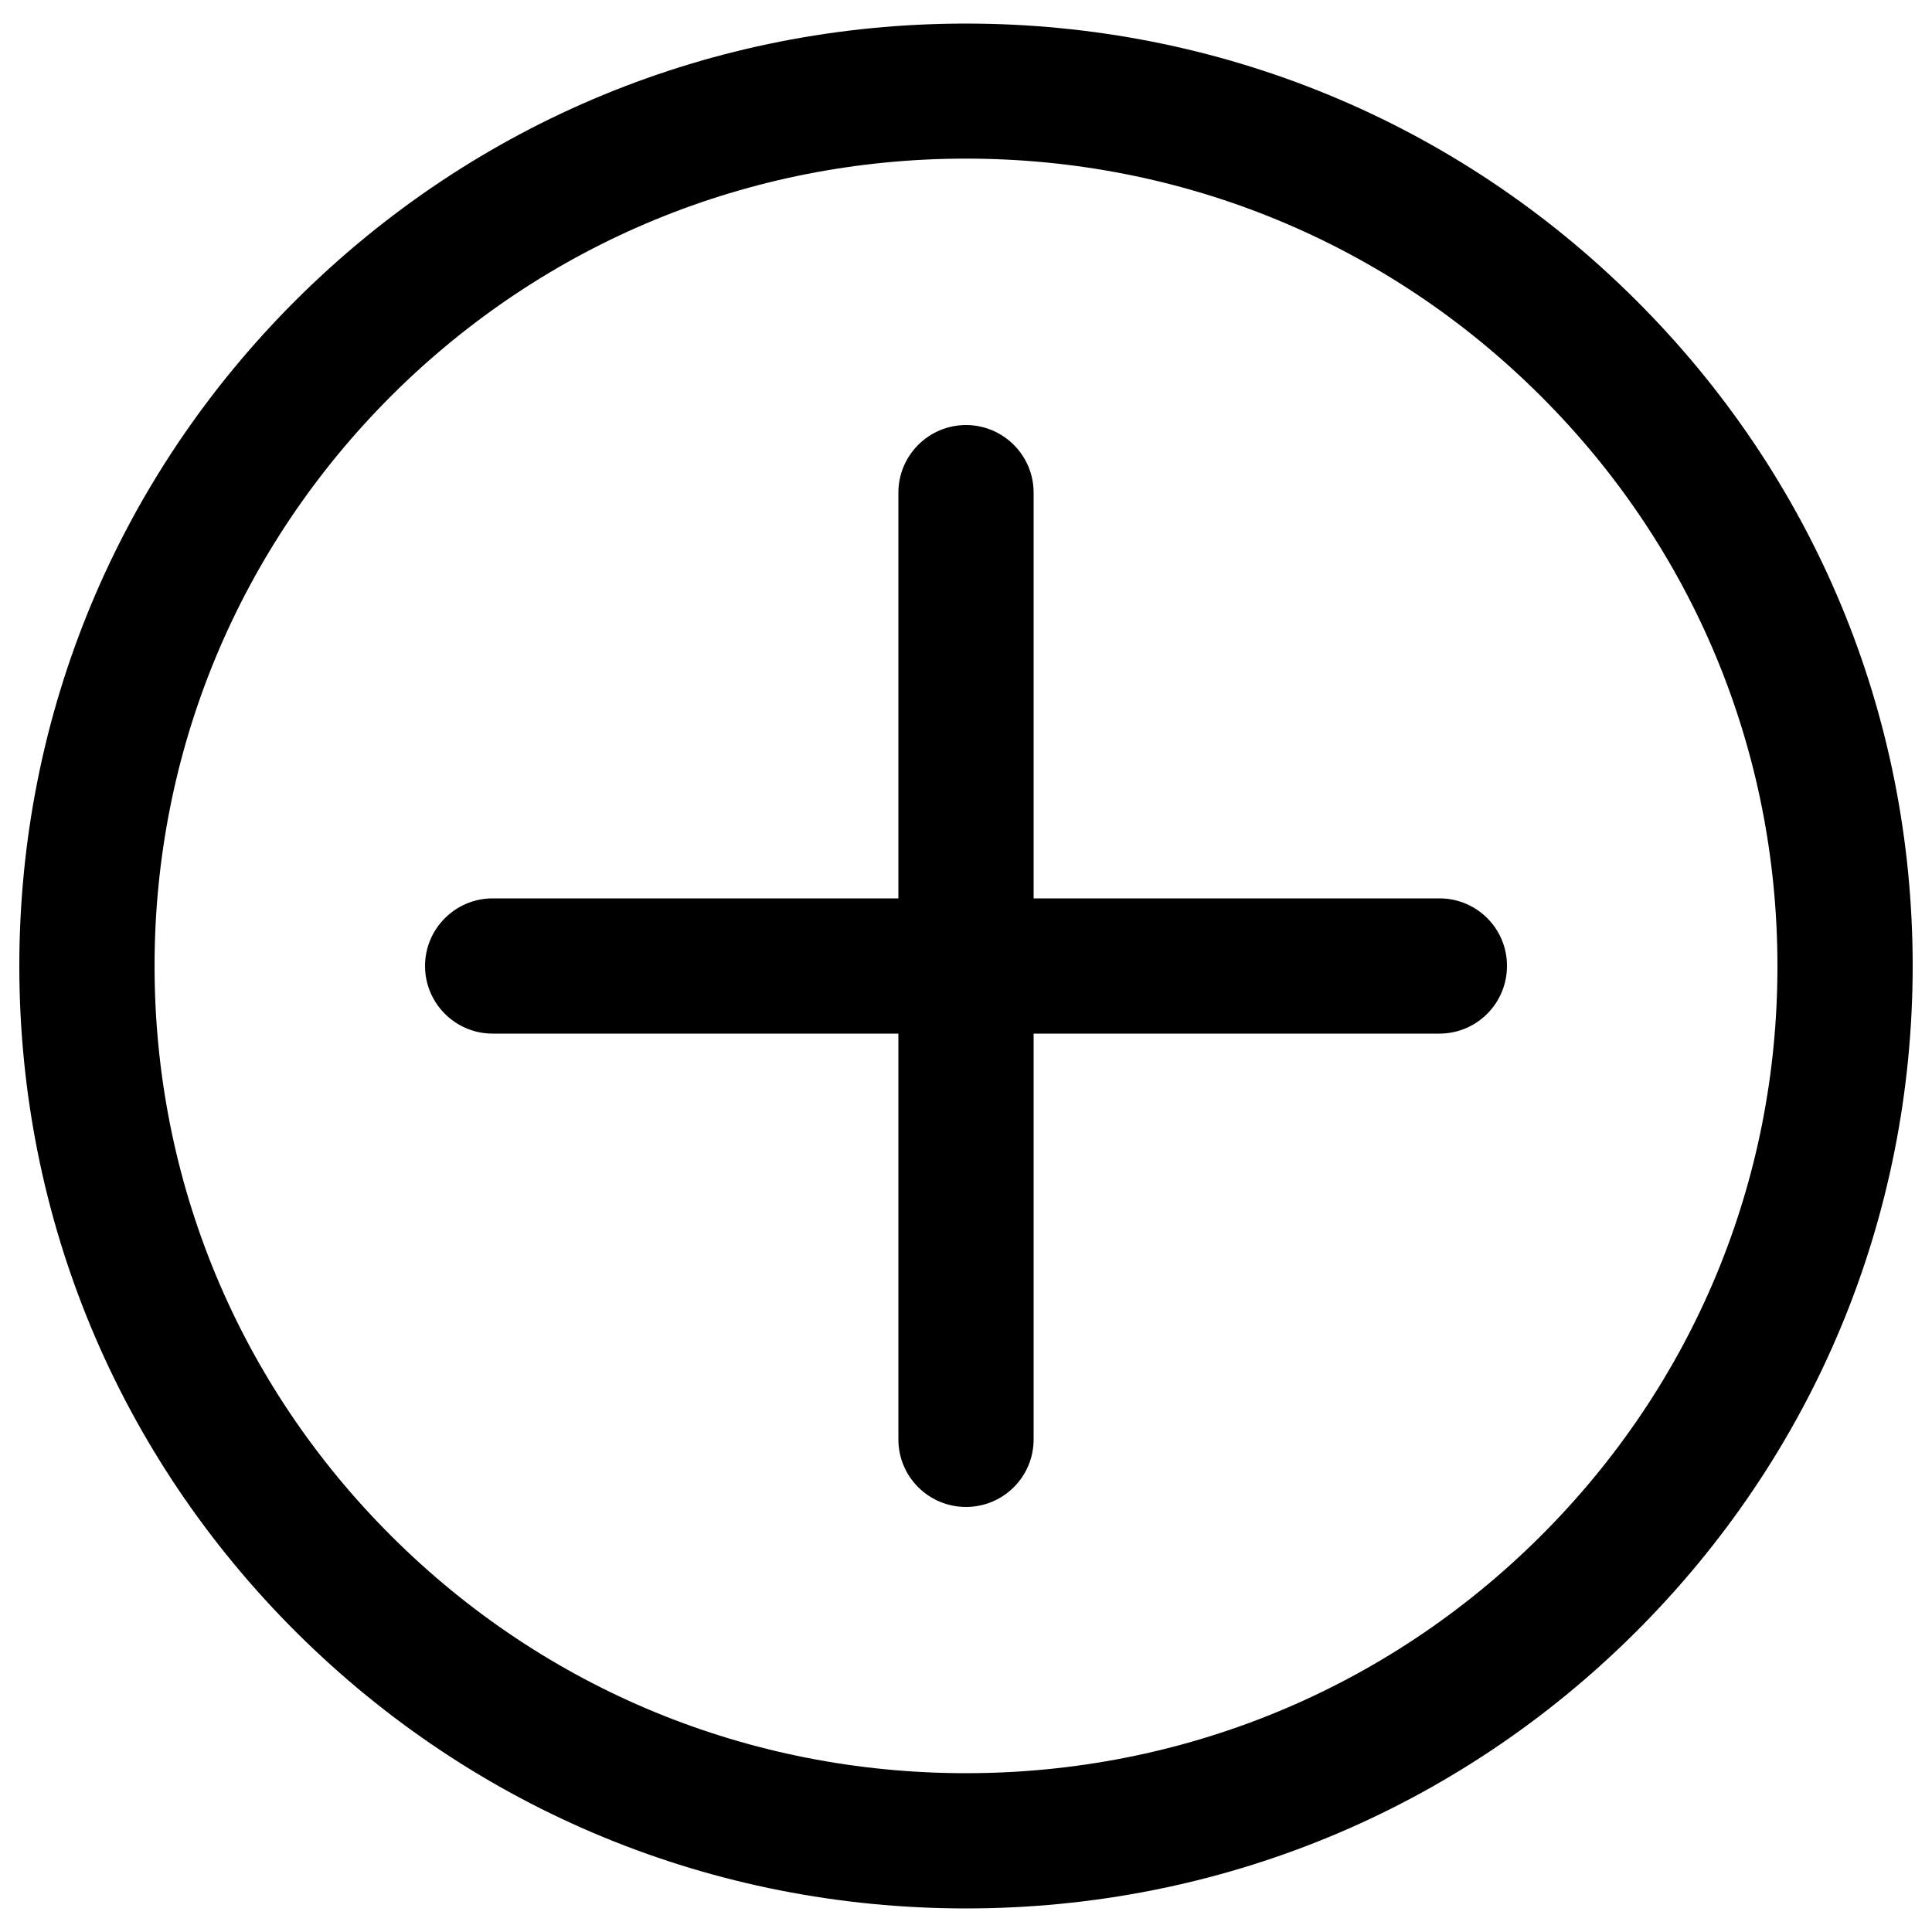 <?xml version="1.0" encoding="utf-8"?>
<!-- Svg Vector Icons : http://www.onlinewebfonts.com/icon -->
<!DOCTYPE svg PUBLIC "-//W3C//DTD SVG 1.1//EN" "http://www.w3.org/Graphics/SVG/1.1/DTD/svg11.dtd">
<svg version="1.1" xmlns="http://www.w3.org/2000/svg" xmlns:xlink="http://www.w3.org/1999/xlink" x="0px" y="0px" viewBox="0 0 1000 1000" enable-background="new 0 0 1000 1000" xml:space="preserve">
<g><path d="M500,987.8c-130.9,0-253.9-50.7-346.5-142.8C61,752.9,10,630.4,10,500c0-130.3,51-252.9,143.5-345C246.1,62.9,369.1,12.2,500,12.2c130.9,0,253.9,50.7,346.4,142.8C939,247.1,990,369.6,990,499.9c0,130.4-51,252.9-143.6,345.1C753.9,937.1,630.9,987.8,500,987.8z M500,82.1c-112.3,0-217.8,43.5-297.1,122.4C123.7,283.5,80,388.4,80,500s43.6,216.5,122.9,295.4c79.3,79,184.8,122.4,297.1,122.4c112.2,0,217.8-43.5,297.1-122.4c79.3-78.9,123-183.8,122.9-295.4c0-111.6-43.6-216.5-122.9-295.4C717.8,125.6,612.3,82.1,500,82.1z"/><path d="M745.1,465H535V255c0-19.3-15.7-35-35-35c-19.3,0-35,15.7-35,35v210H255c-19.3,0-35,15.7-35,35c0,19.3,15.7,35,35,35h210v210c0,19.4,15.7,35,35,35c19.3,0,35-15.6,35-35V535h210c19.4,0,35-15.7,35-35C780.1,480.7,764.4,465,745.1,465z"/></g>
</svg>